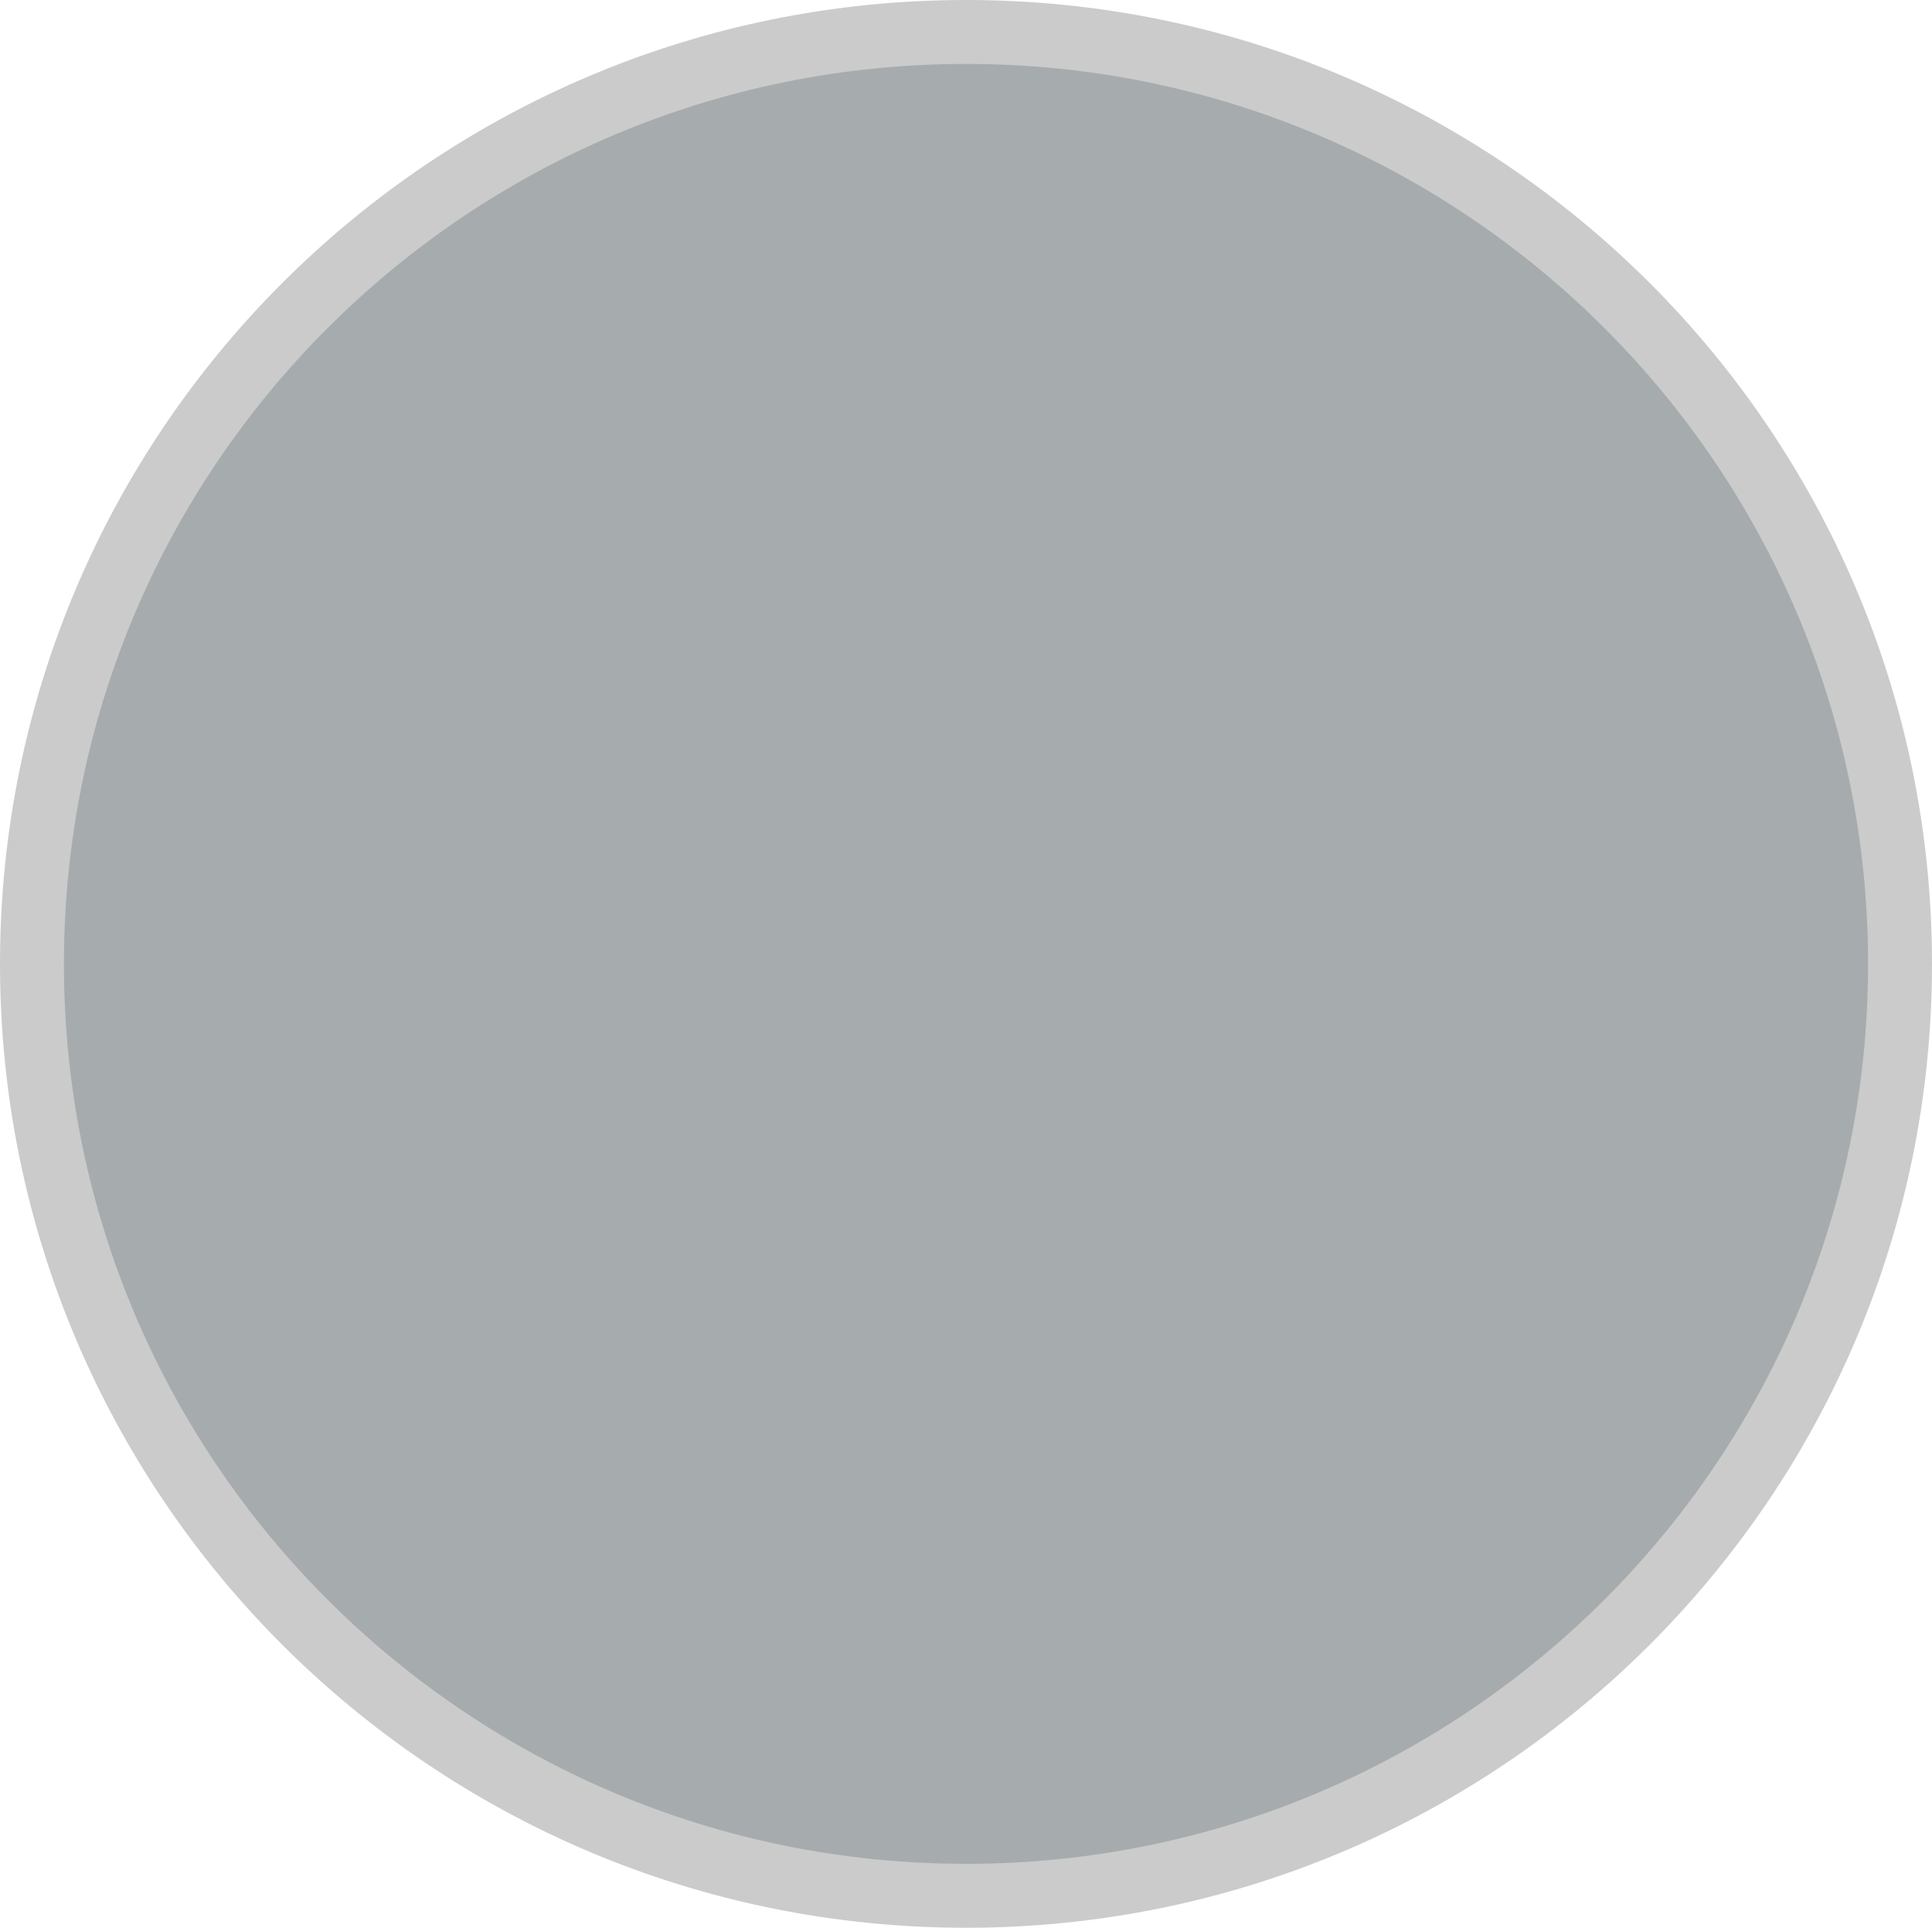<svg version="1.1" xmlns="http://www.w3.org/2000/svg" xmlns:xlink="http://www.w3.org/1999/xlink" width="528.946" height="527.822" viewBox="0,0,528.946,527.822"><g transform="translate(24.473,83.911)"><g data-paper-data="{&quot;isPaintingLayer&quot;:true}" fill="none" fill-rule="nonzero" stroke="none" stroke-width="none" stroke-linecap="butt" stroke-linejoin="miter" stroke-miterlimit="10" stroke-dasharray="" stroke-dashoffset="0" font-family="none" font-weight="none" font-size="none" text-anchor="none" style="mix-blend-mode: normal"><path d="M-15.723,180c0,-140.921 114.491,-255.161 255.723,-255.161c141.232,0 255.723,114.239 255.723,255.161c0,140.921 -114.491,255.161 -255.723,255.161c-141.232,0 -255.723,-114.239 -255.723,-255.161z" fill="#a6acad" stroke="#cbcbcb" stroke-width="17.5"/><path d="M43.421,232.969z" fill="#cbcbcb" stroke="none" stroke-width="0"/></g></g></svg>